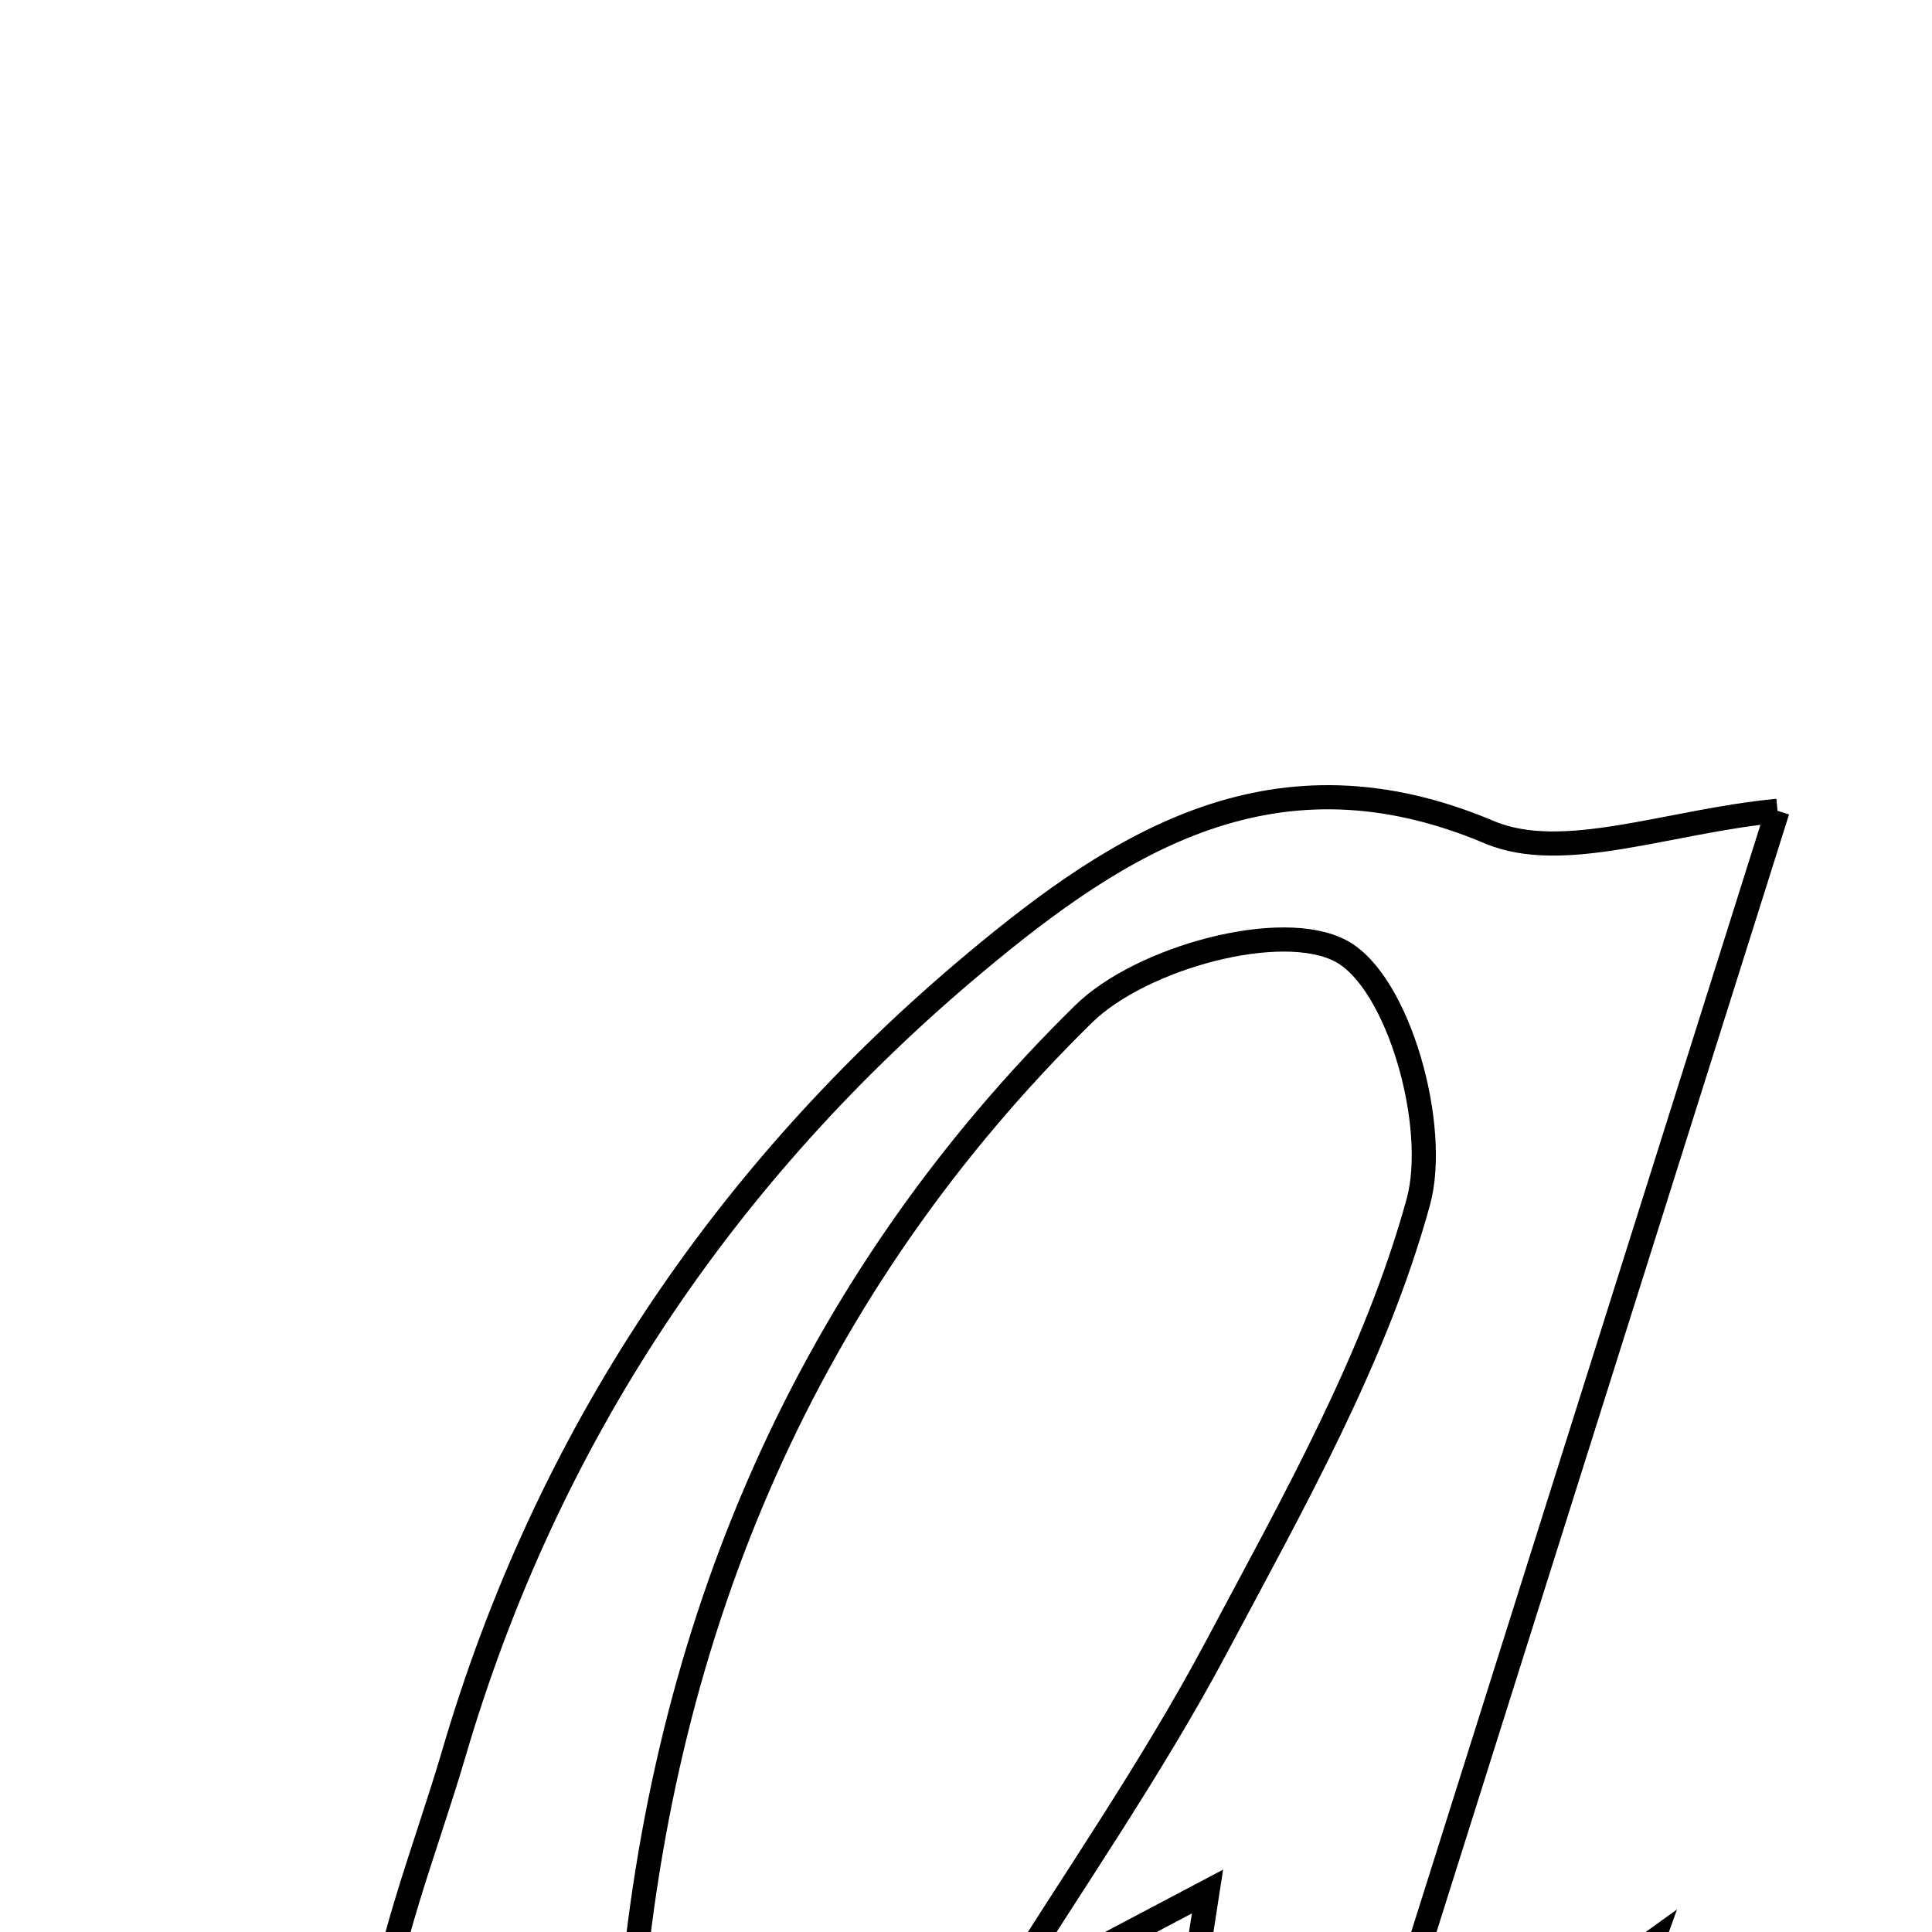 <svg xmlns="http://www.w3.org/2000/svg" viewBox="0.0 0.0 24.0 24.0" height="200px" width="200px"><path fill="none" stroke="black" stroke-width=".3" stroke-opacity="1.0"  filling="0" d="M22.081 10.072 C20.383 15.457 18.755 20.618 17.127 25.778 C17.337 25.892 17.547 26.005 17.756 26.12 C18.681 25.454 19.605 24.788 20.529 24.123 C19.532 26.916 17.449 28.271 14.133 29.104 C14.449 27.065 14.701 25.43 15 23.497 C13.938 24.057 13.166 24.466 12.393 24.874 C13.305 23.408 14.299 21.985 15.109 20.464 C16.062 18.673 17.09 16.86 17.619 14.93 C17.876 13.991 17.374 12.202 16.663 11.817 C15.924 11.416 14.176 11.895 13.462 12.595 C10.021 15.973 8.223 20.212 7.83 25.016 C7.793 25.472 8.193 25.964 8.492 26.681 C9.976 25.965 11.254 25.351 12.531 24.735 C12.478 24.996 12.516 25.344 12.36 25.507 C10.662 27.277 8.727 29.771 6.224 28.454 C3.509 27.024 4.957 24.105 5.635 21.792 C6.786 17.86 8.995 14.565 12.118 11.955 C13.919 10.451 15.845 9.216 18.501 10.338 C19.421 10.726 20.725 10.201 22.081 10.072"></path></svg>